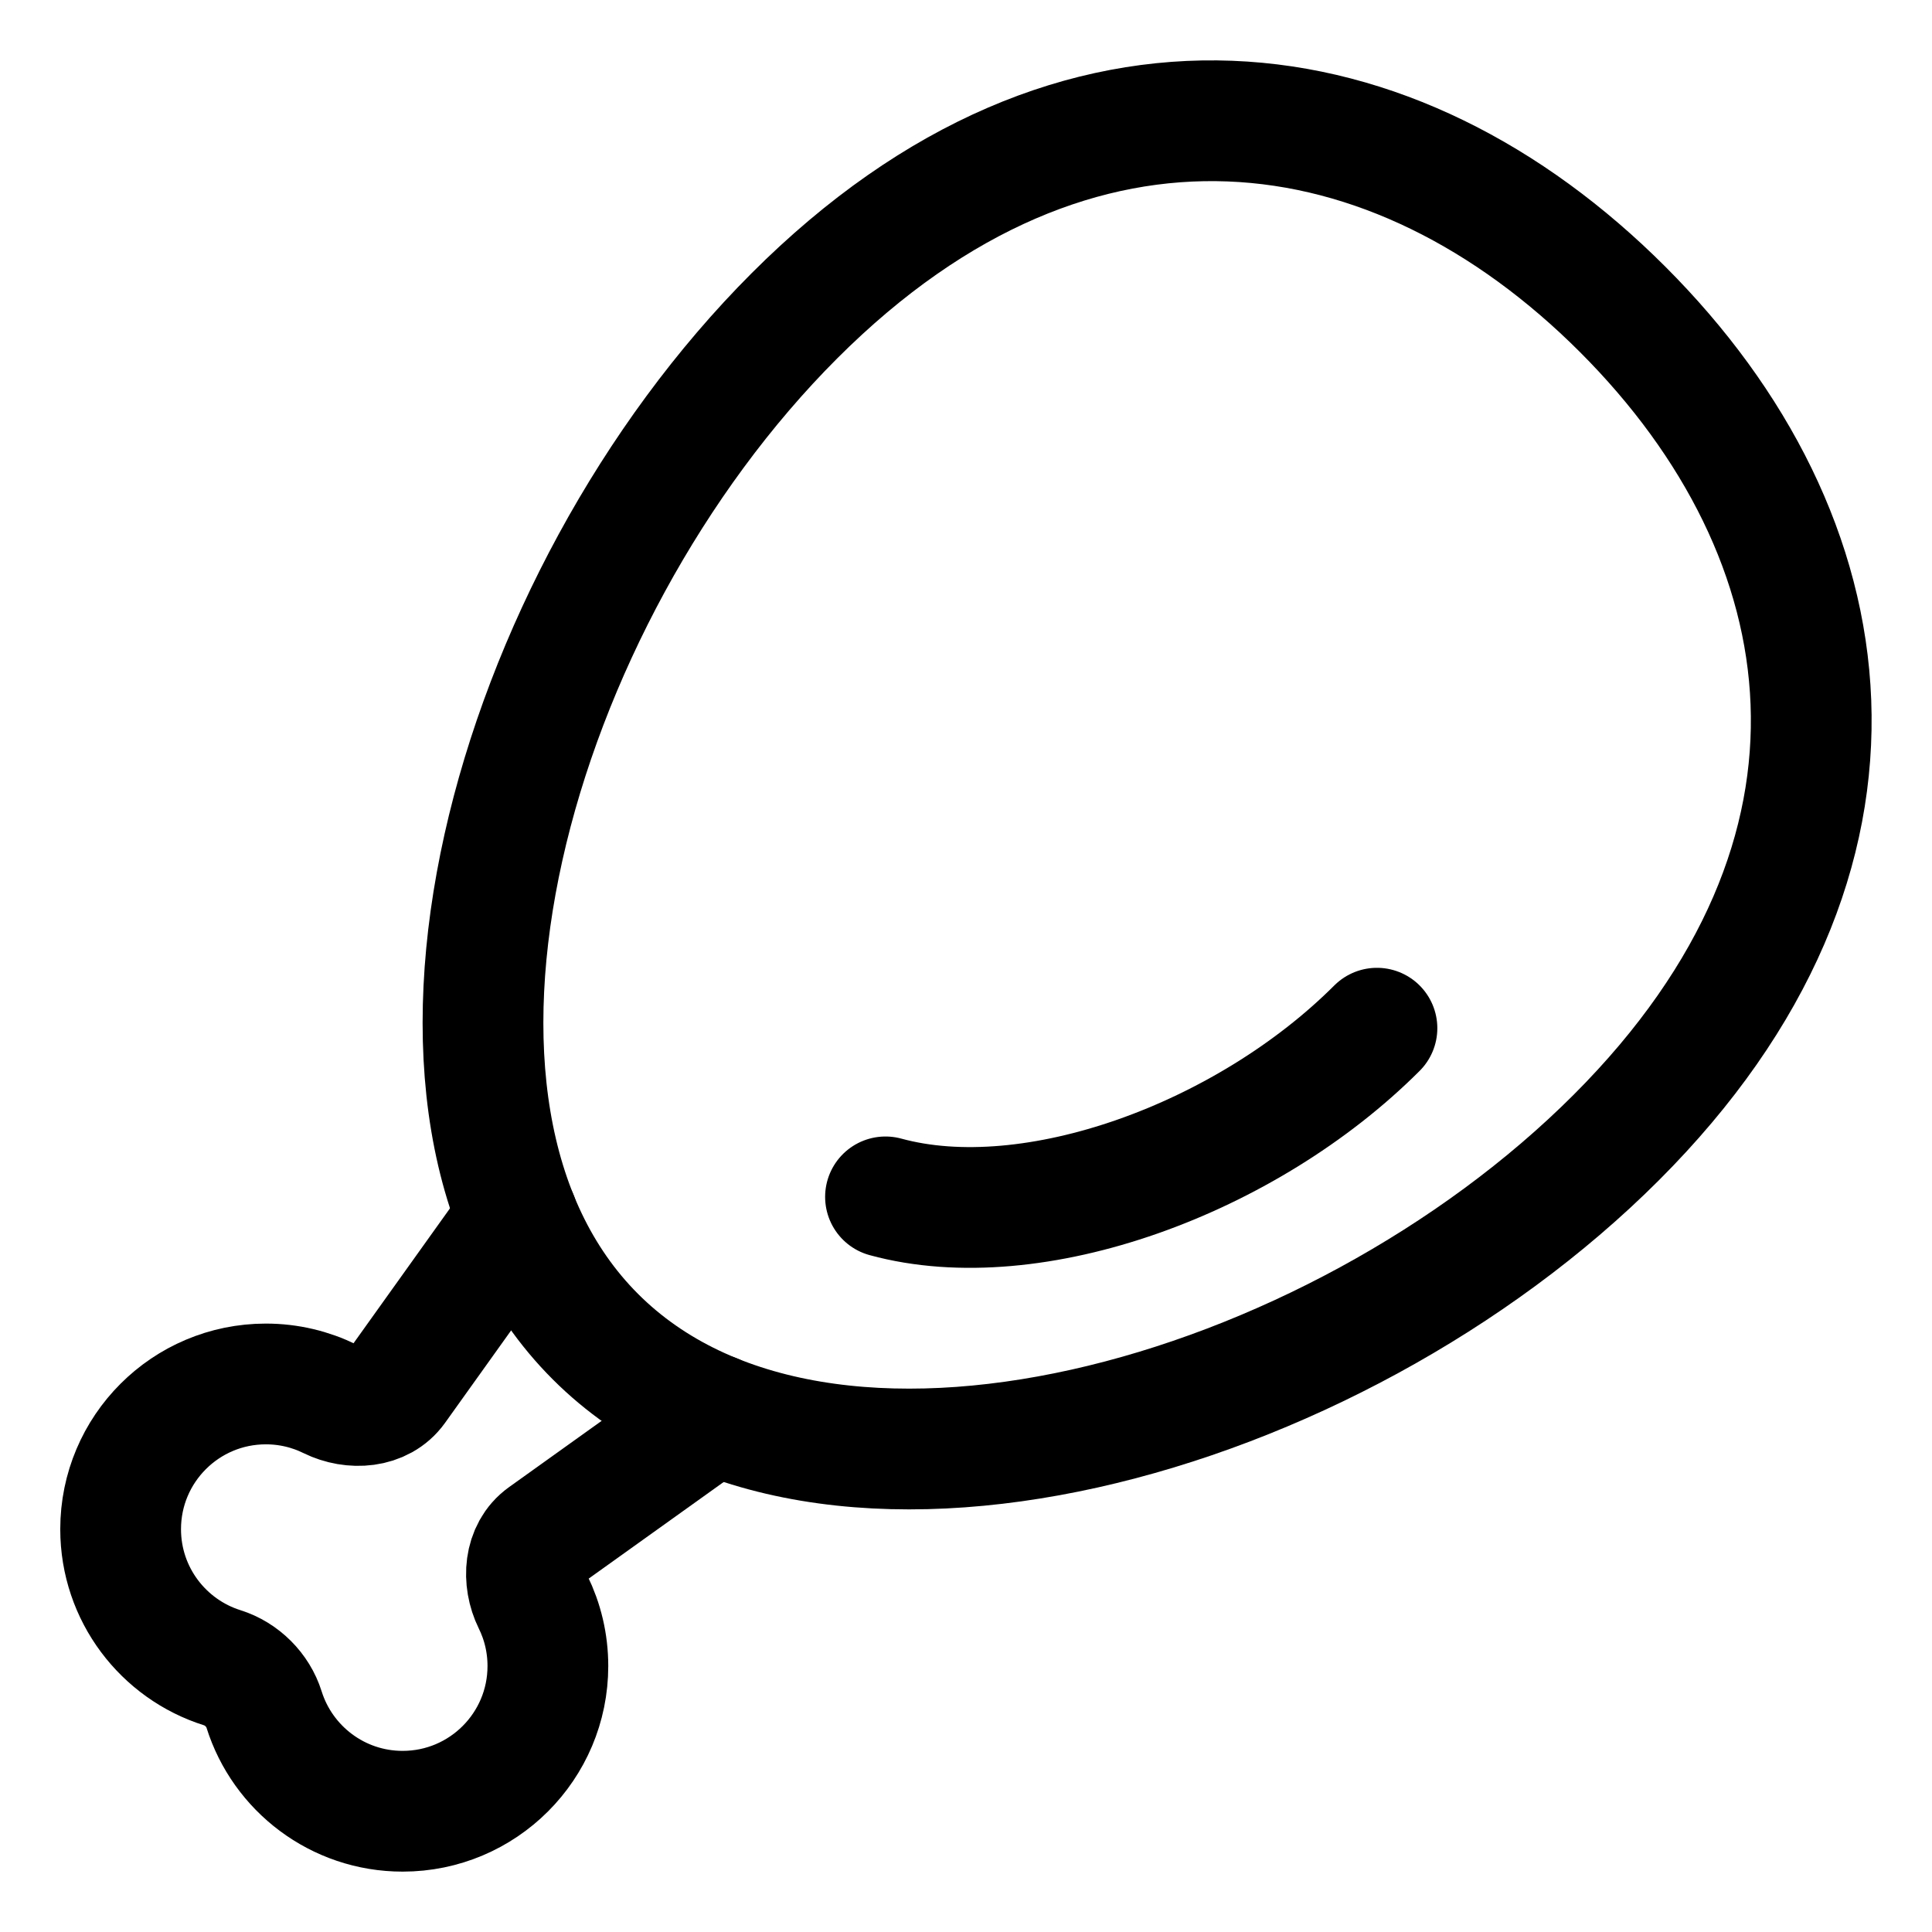 <svg xmlns="http://www.w3.org/2000/svg" fill="none" viewBox="0 0 48 48" id="Drum-Stick--Streamline-Plump">
  <desc>
    Drum Stick Streamline Icon: https://streamlinehq.com
  </desc>
  <g id="drum-stick--cook-animal-drumsticks-products-chicken-cooking-nutrition-food">
    <path id="Ellipse 258" stroke="#000000" stroke-linecap="round" stroke-linejoin="round" d="M40.154 28.263c-7.048 7.048 -19.724 10.583 -25.362 4.945 -5.638 -5.638 -2.103 -18.314 4.945 -25.362 7.048 -7.048 14.939 -5.798 20.577 -0.16 5.638 5.638 6.888 13.529 -0.16 20.577Z" stroke-width="3"></path>
    <path id="Subtract" stroke="#000000" stroke-linecap="round" stroke-linejoin="round" d="m12.86 30.249 -3.023 4.229c-0.359 0.502 -1.085 0.548 -1.639 0.276 -0.481 -0.237 -1.021 -0.37 -1.593 -0.37 -1.992 0 -3.608 1.615 -3.608 3.608 0 1.616 1.062 2.983 2.526 3.443 0.486 0.153 0.886 0.552 1.038 1.038C7.02 43.937 8.388 45 10.004 45c1.992 0 3.608 -1.615 3.608 -3.608 0 -0.57 -0.132 -1.11 -0.368 -1.589 -0.272 -0.553 -0.225 -1.278 0.276 -1.636l4.23 -3.027" stroke-width="3"></path>
    <path id="Ellipse 259" stroke="#000000" stroke-linecap="round" stroke-linejoin="round" d="M34.21 25.545C30.969 28.786 25.66 30.737 22 29.736" stroke-width="3"></path>
  </g>
</svg>